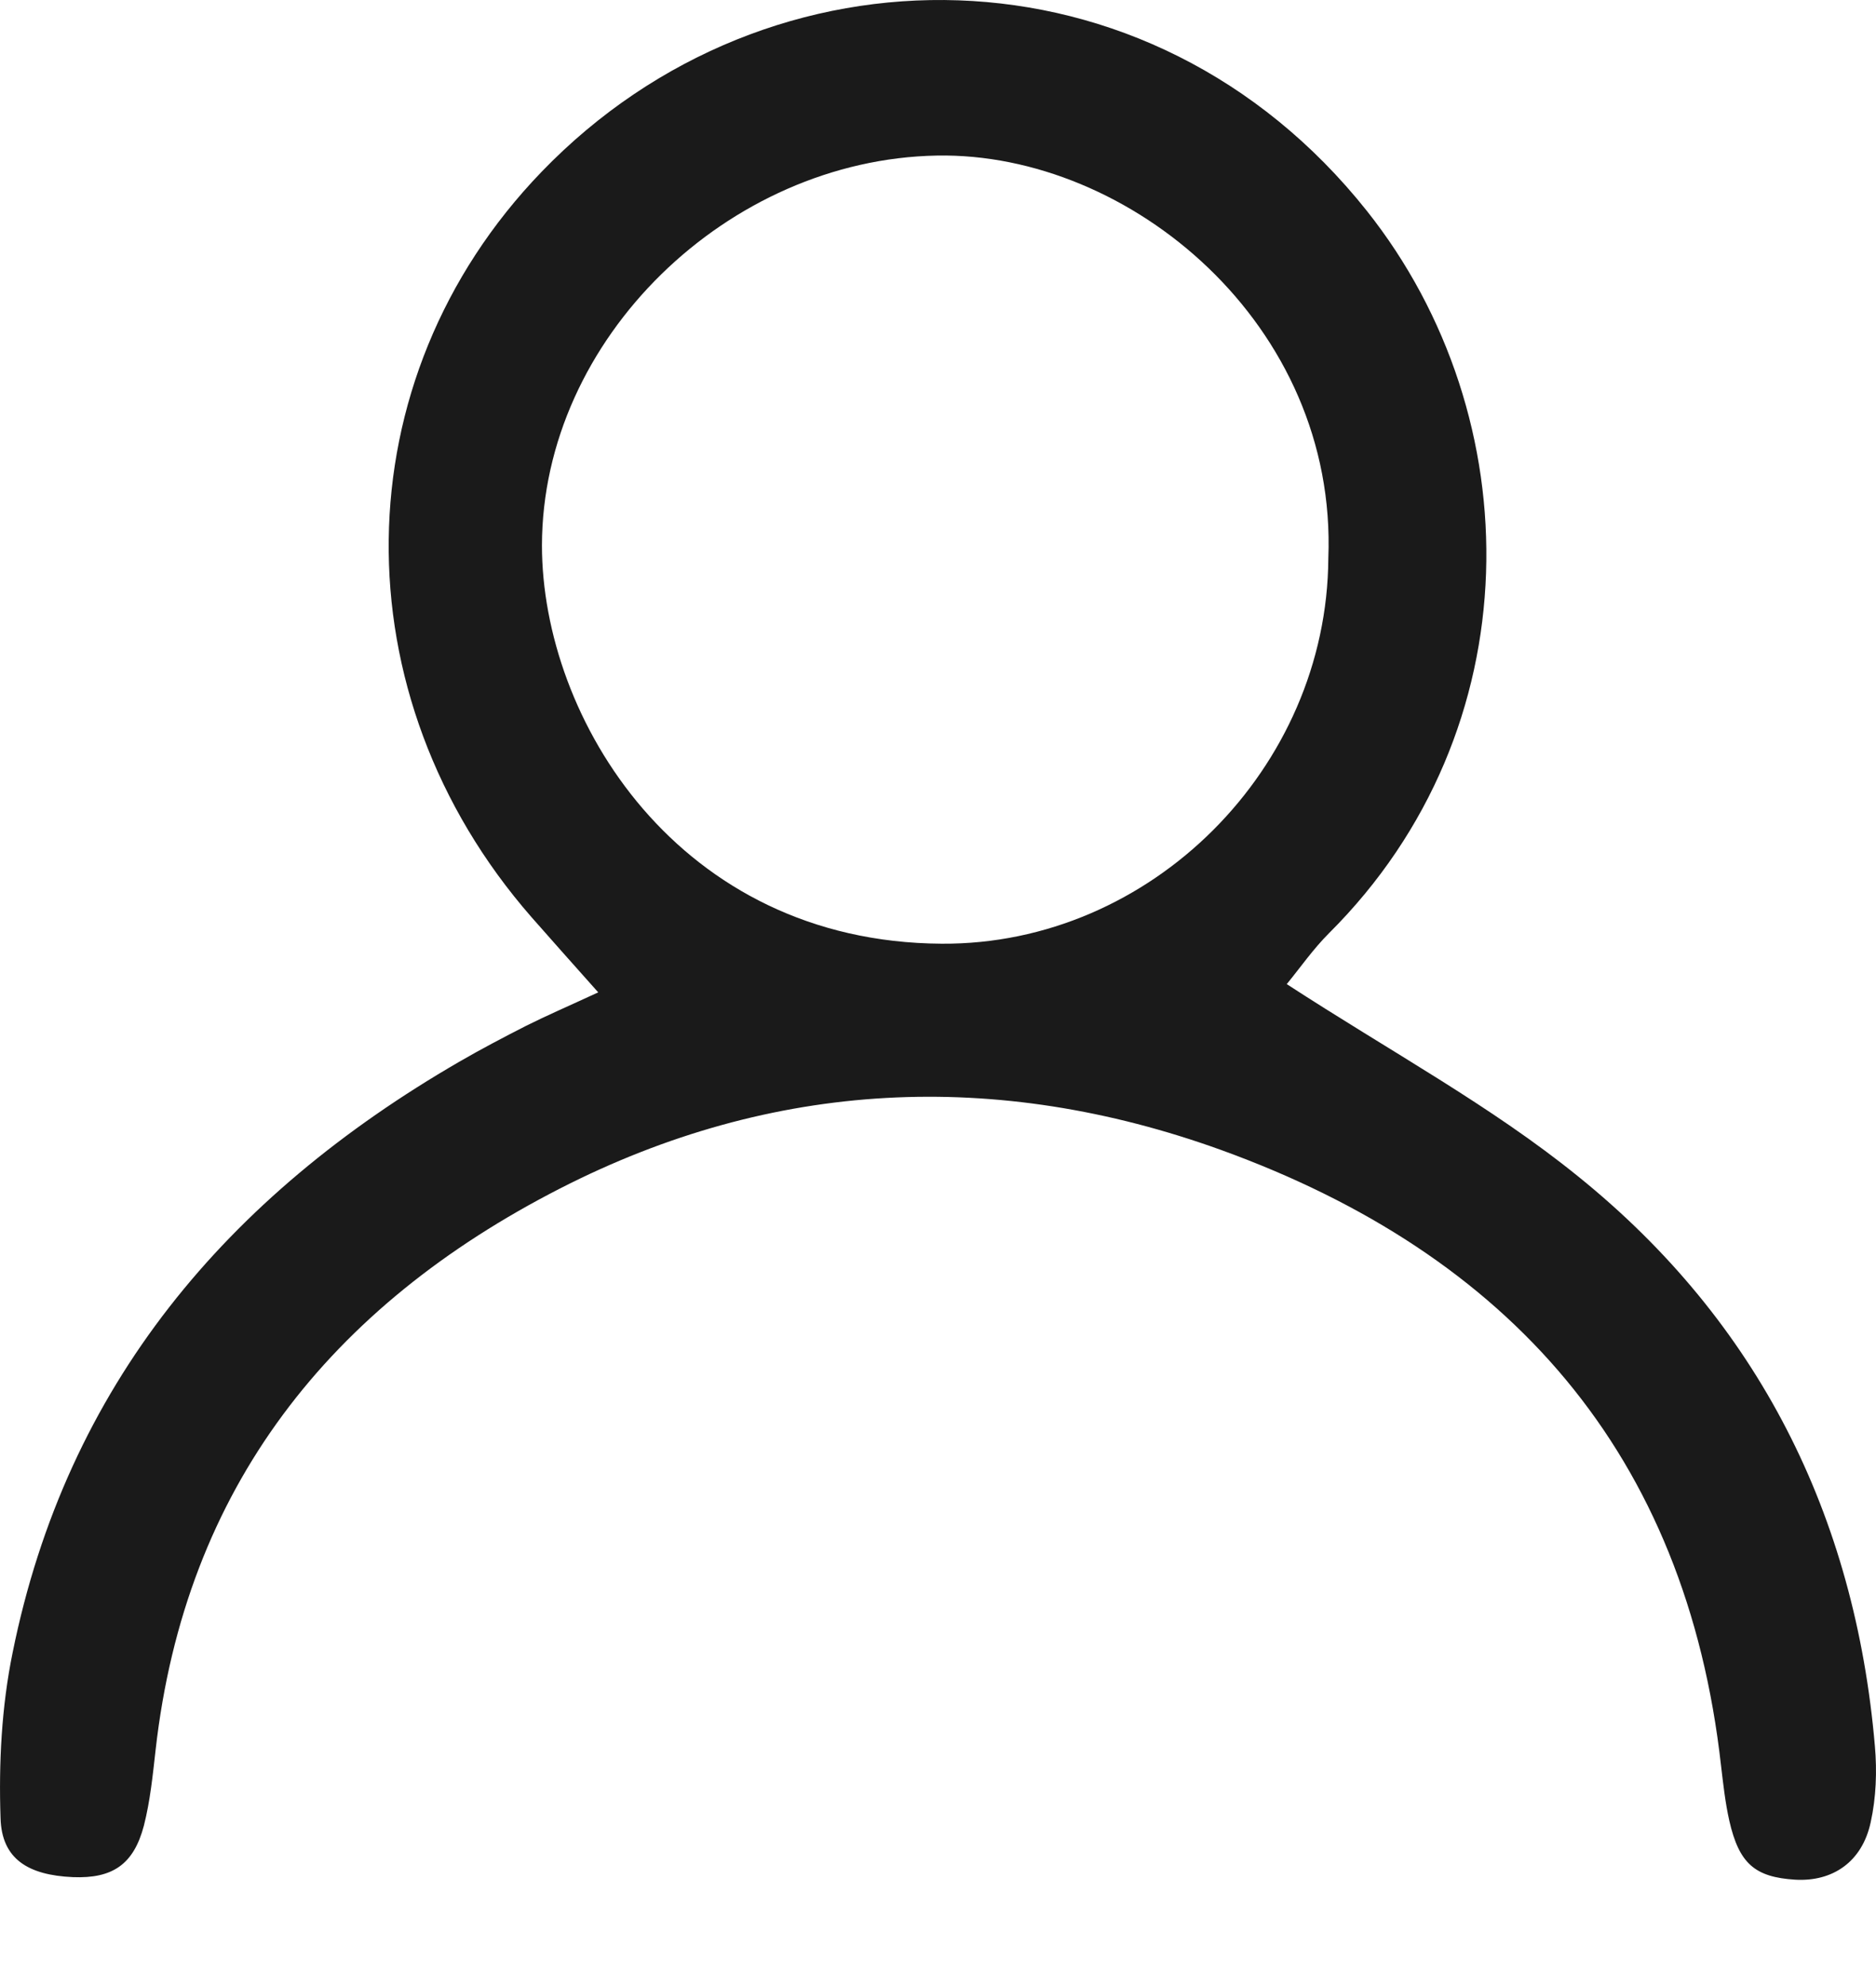 <svg width="17" height="18" viewBox="0 0 17 18" fill="none" xmlns="http://www.w3.org/2000/svg">
<path d="M11.66 8.919C12.602 9.532 13.512 10.022 14.303 10.664C15.933 11.98 16.811 13.736 16.99 15.826C17.01 16.054 17.001 16.293 16.952 16.515C16.875 16.875 16.607 17.056 16.267 17.036C15.904 17.013 15.76 16.892 15.671 16.503C15.634 16.339 15.616 16.172 15.596 16.005C15.28 13.175 13.679 11.369 11.064 10.422C9.029 9.688 7.005 9.783 5.072 10.773C2.997 11.836 1.678 13.48 1.41 15.861C1.384 16.091 1.361 16.322 1.304 16.546C1.211 16.9 1.018 17.027 0.661 17.013C0.255 16.995 0.016 16.849 0.005 16.48C-0.012 15.982 0.014 15.469 0.114 14.98C0.604 12.553 2.058 10.842 4.16 9.624C4.358 9.509 4.566 9.4 4.77 9.296C4.954 9.204 5.142 9.123 5.421 8.994C5.193 8.738 5.003 8.525 4.816 8.312C3.063 6.305 3.089 3.443 4.908 1.557C6.976 -0.588 10.422 -0.56 12.386 1.911C13.872 3.782 13.895 6.613 12.043 8.458C11.899 8.602 11.781 8.772 11.663 8.916L11.66 8.919ZM12.037 5.061C12.121 2.942 10.238 1.378 8.49 1.41C6.599 1.444 4.914 3.068 4.911 4.943C4.911 6.512 6.146 8.539 8.533 8.553C10.431 8.565 12.026 6.961 12.037 5.061Z" fill="#1A1A1A"/>
</svg>
